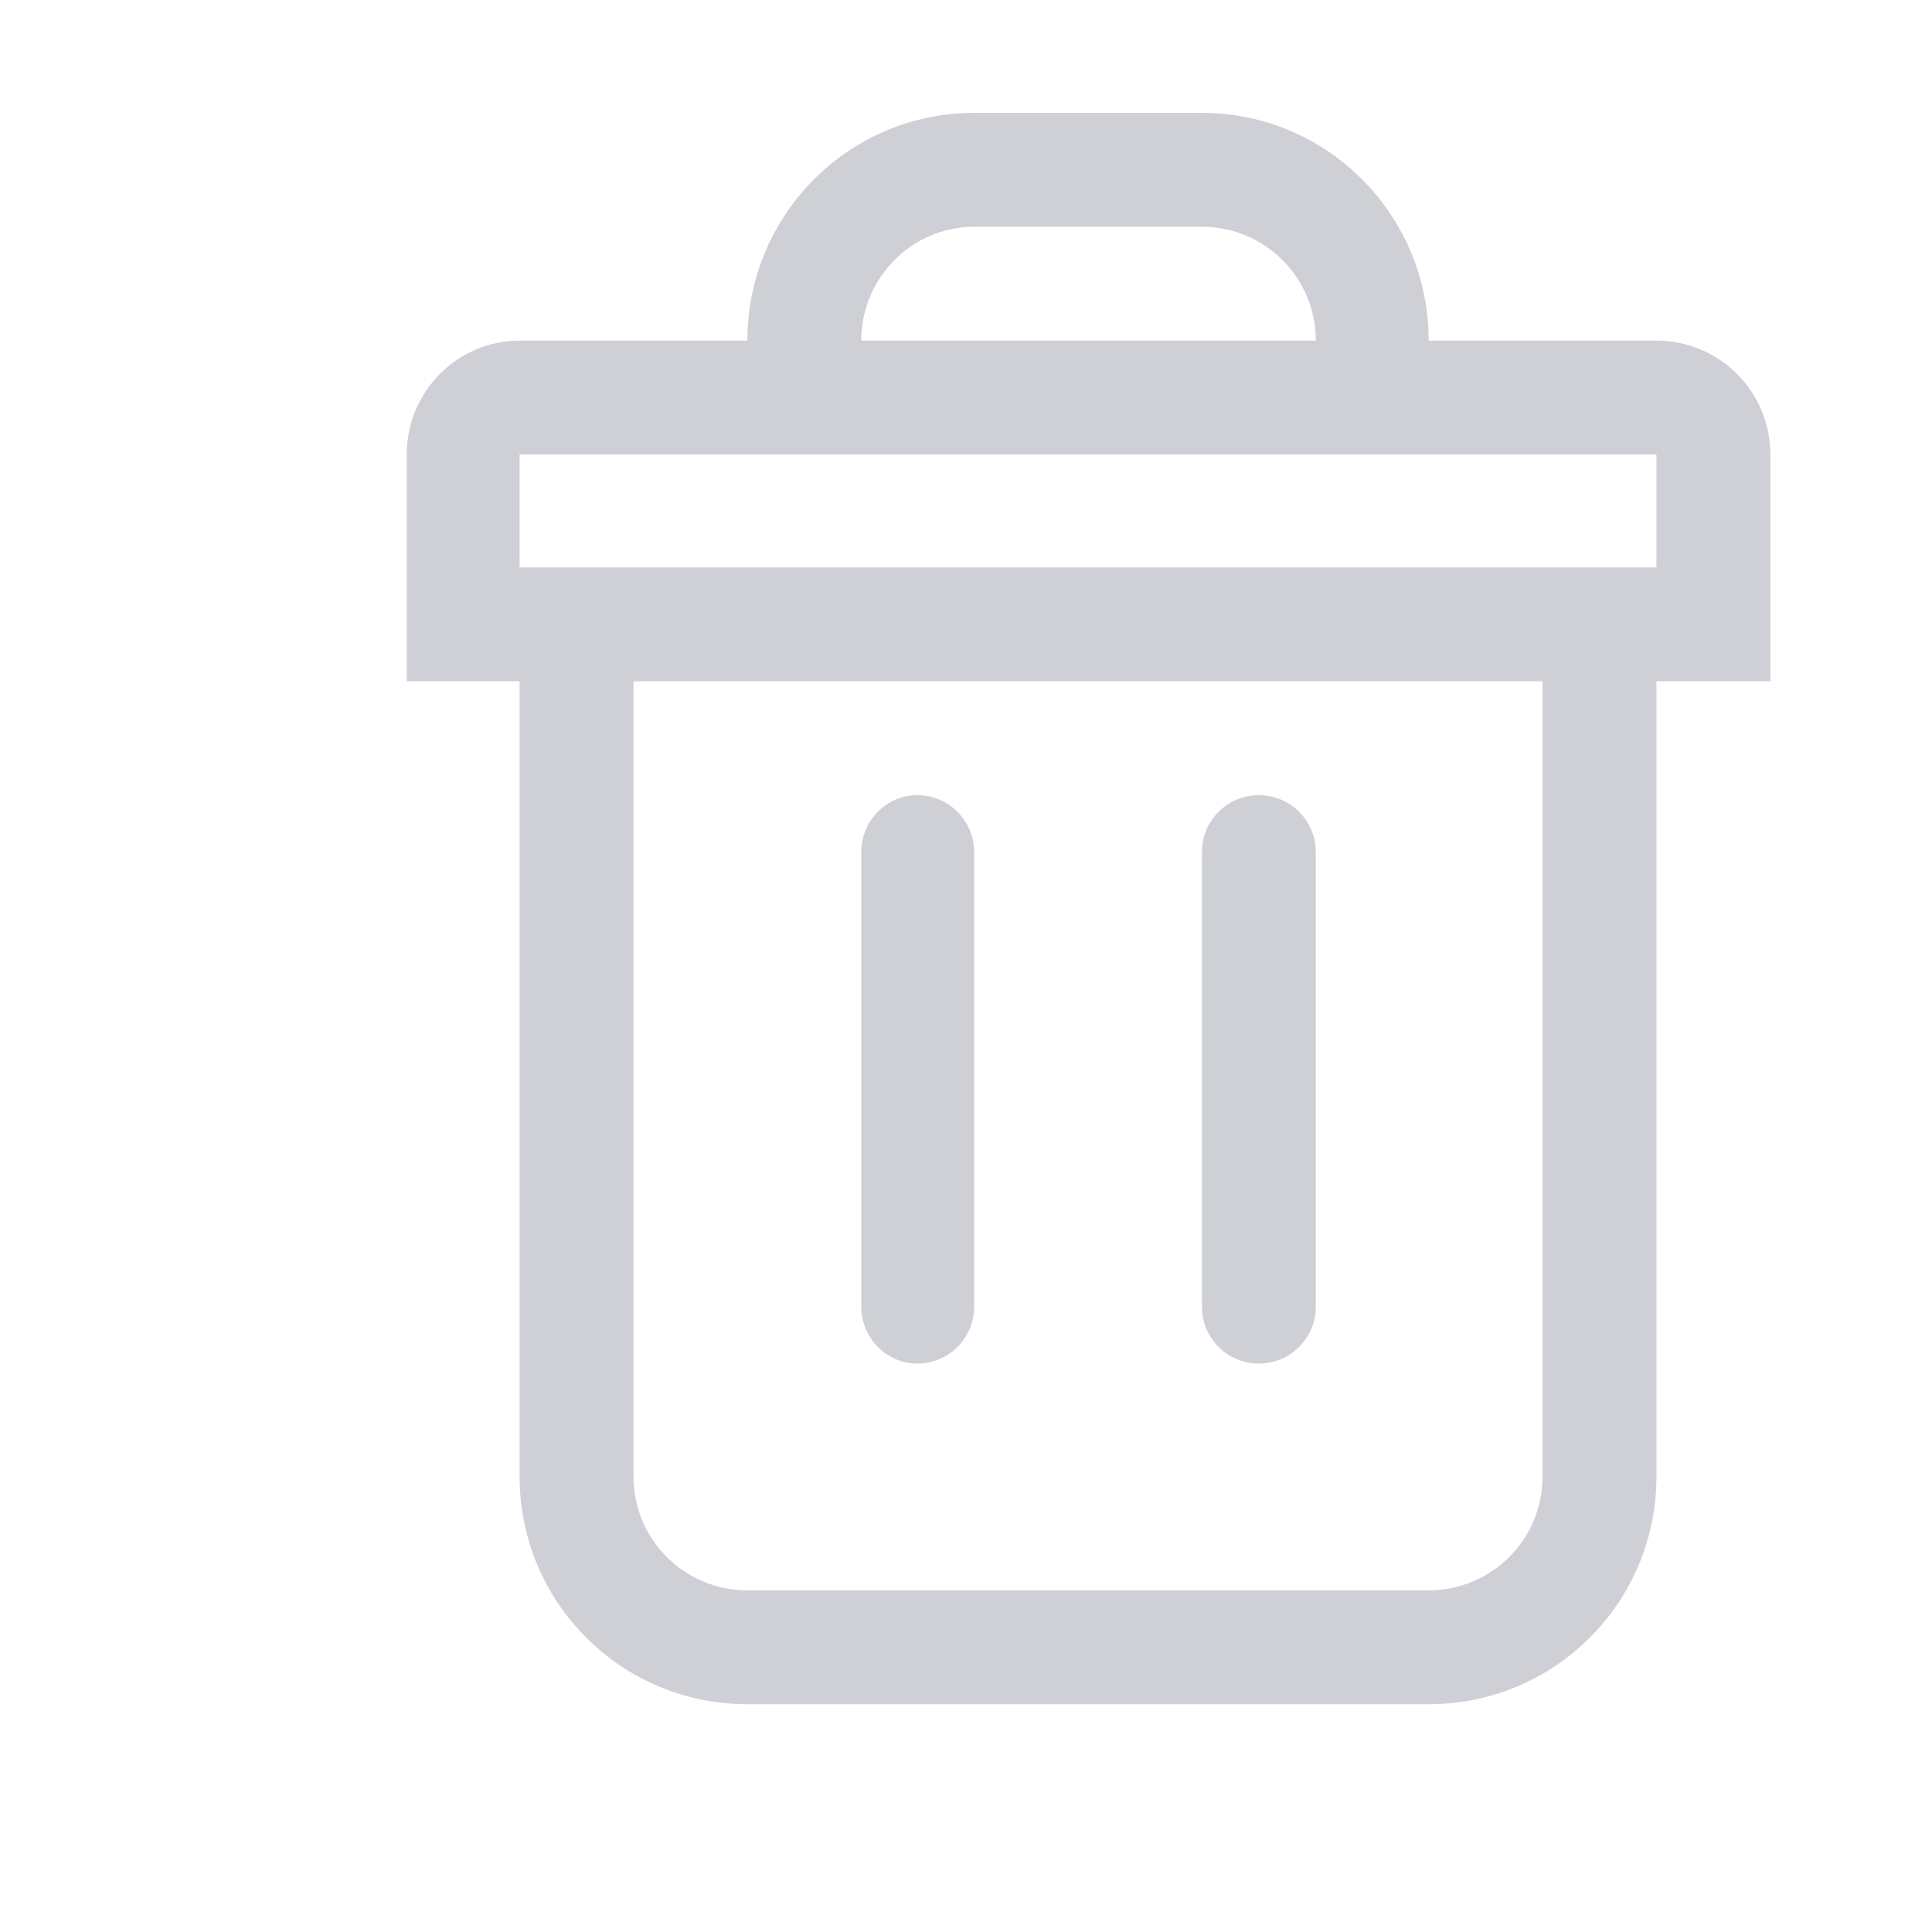 <svg width="19" height="19" viewBox="0 0 19 19" fill="none" xmlns="http://www.w3.org/2000/svg">
	<desc>
			Created with Pixso.
	</desc>
	<defs>
		<clipPath id="clip114_62">
			<rect id="delete" width="19" height="19" fill="white" fill-opacity="0"/>
		</clipPath>
	</defs>
	<g clip-path="url(#clip114_62)">
		<path id="path" d="M9.58 2.23L11.82 2.23C12.44 2.23 12.94 2.73 12.94 3.35L8.47 3.35C8.47 2.73 8.97 2.23 9.58 2.23ZM7.35 3.35C7.35 2.11 8.35 1.11 9.58 1.11L11.82 1.11C13.05 1.11 14.05 2.11 14.05 3.35L16.29 3.35C16.91 3.35 17.41 3.85 17.41 4.47L17.41 5.58L17.41 6.7L16.29 6.7L16.29 14.52C16.29 15.76 15.29 16.76 14.05 16.76L7.35 16.76C6.11 16.76 5.11 15.76 5.11 14.52L5.11 6.7L4 6.7L4 5.58L4 4.47C4 3.85 4.5 3.35 5.11 3.35L7.35 3.35ZM14.05 4.47L12.94 4.47L8.47 4.47L7.35 4.47L5.11 4.47L5.11 5.58L6.23 5.58L15.17 5.58L16.29 5.58L16.29 4.47L14.05 4.47ZM6.23 6.7L15.17 6.7L15.17 14.52C15.17 15.14 14.67 15.64 14.05 15.64L7.35 15.64C6.73 15.64 6.23 15.14 6.23 14.52L6.23 6.7ZM9.02 7.82C8.72 7.82 8.47 8.07 8.47 8.38L8.47 12.85C8.47 13.16 8.72 13.41 9.02 13.41C9.33 13.41 9.58 13.16 9.58 12.85L9.58 8.38C9.58 8.07 9.33 7.82 9.02 7.82ZM11.82 8.38C11.82 8.07 12.07 7.82 12.38 7.82C12.69 7.82 12.94 8.07 12.94 8.38L12.94 12.85C12.94 13.16 12.69 13.41 12.38 13.41C12.07 13.41 11.82 13.16 11.82 12.85L11.82 8.38Z" fill="#CED0D6" fill-opacity="1" fill-rule="evenodd"/>
	</g>
</svg>
